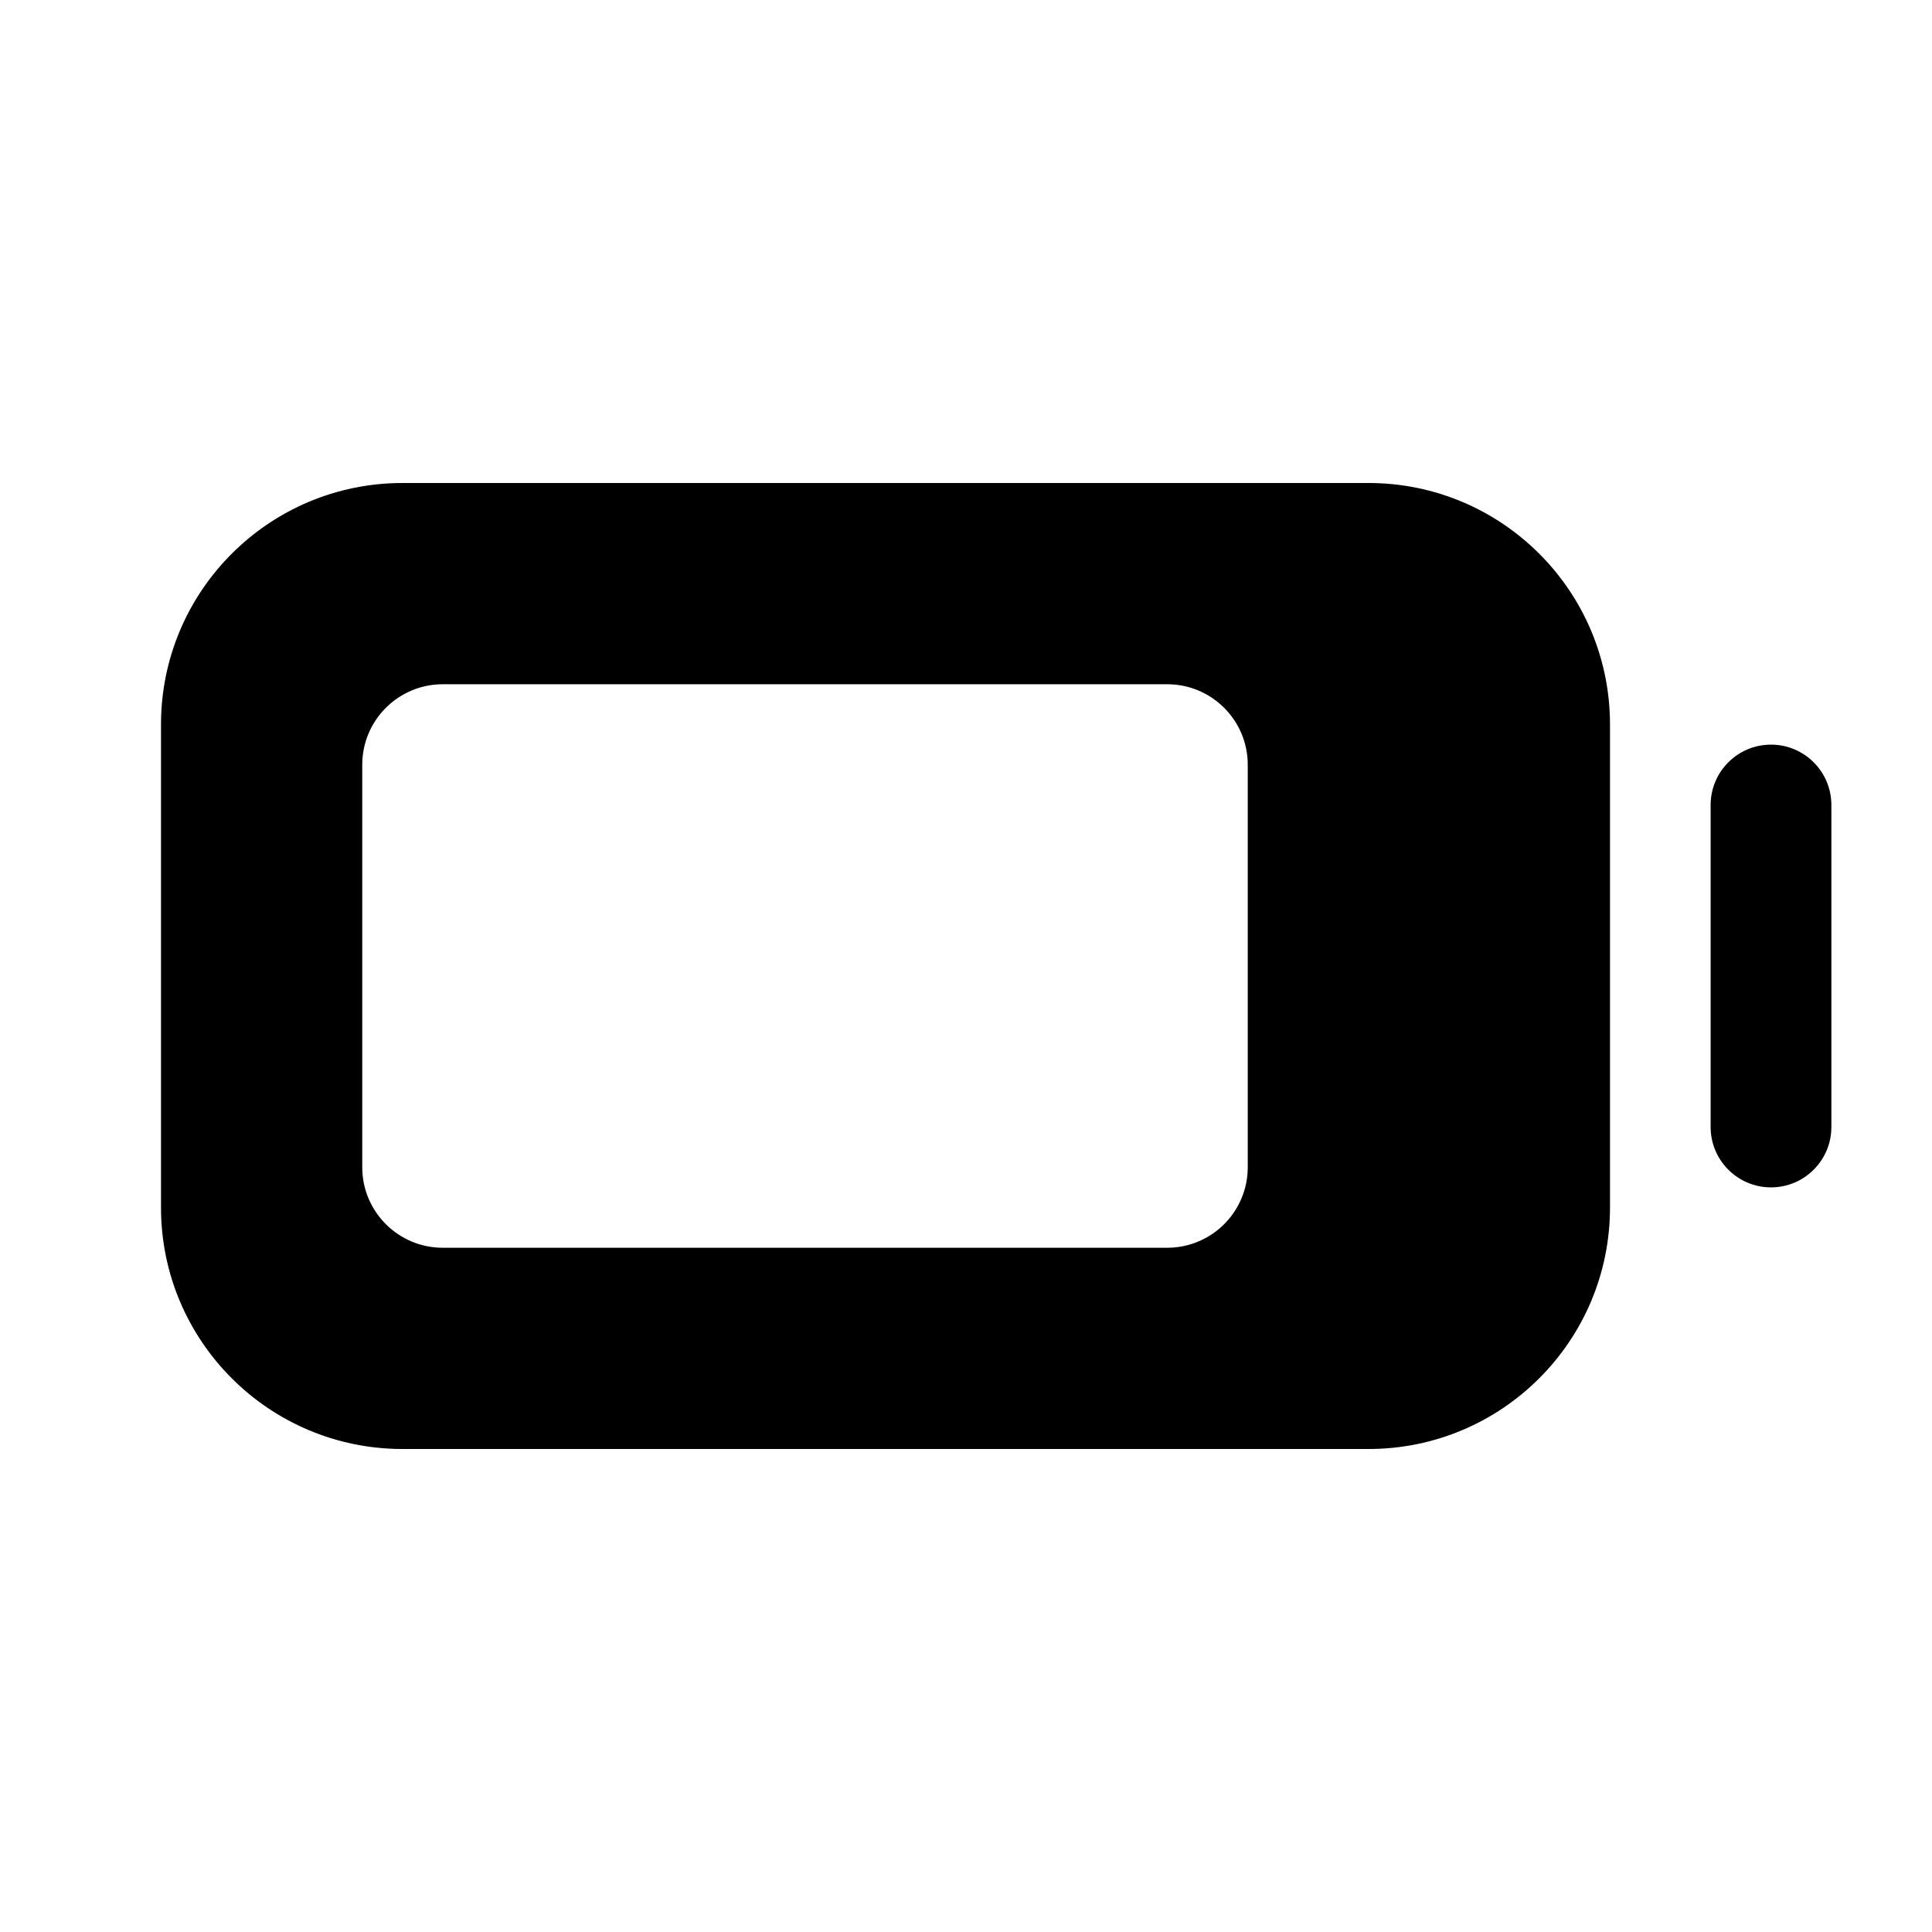 <svg width="24" height="24" viewBox="0 0 24 24" fill="none" xmlns="http://www.w3.org/2000/svg">
<path d="M2 9V15C2 16.657 3.343 18 5 18H17C18.657 18 20 16.657 20 15V9C20 7.343 18.657 6 17 6H5C3.343 6 2 7.343 2 9ZM22 9.25C21.586 9.25 21.25 9.586 21.25 10V14C21.25 14.414 21.586 14.75 22 14.75C22.414 14.75 22.75 14.414 22.75 14V10C22.75 9.586 22.414 9.25 22 9.25ZM4.5 14.5V9.5C4.5 8.948 4.948 8.5 5.5 8.5H14.5C15.052 8.5 15.5 8.948 15.5 9.5V14.5C15.5 15.052 15.052 15.5 14.5 15.5H5.5C4.948 15.5 4.5 15.052 4.5 14.5Z" fill="black"/>
</svg>
